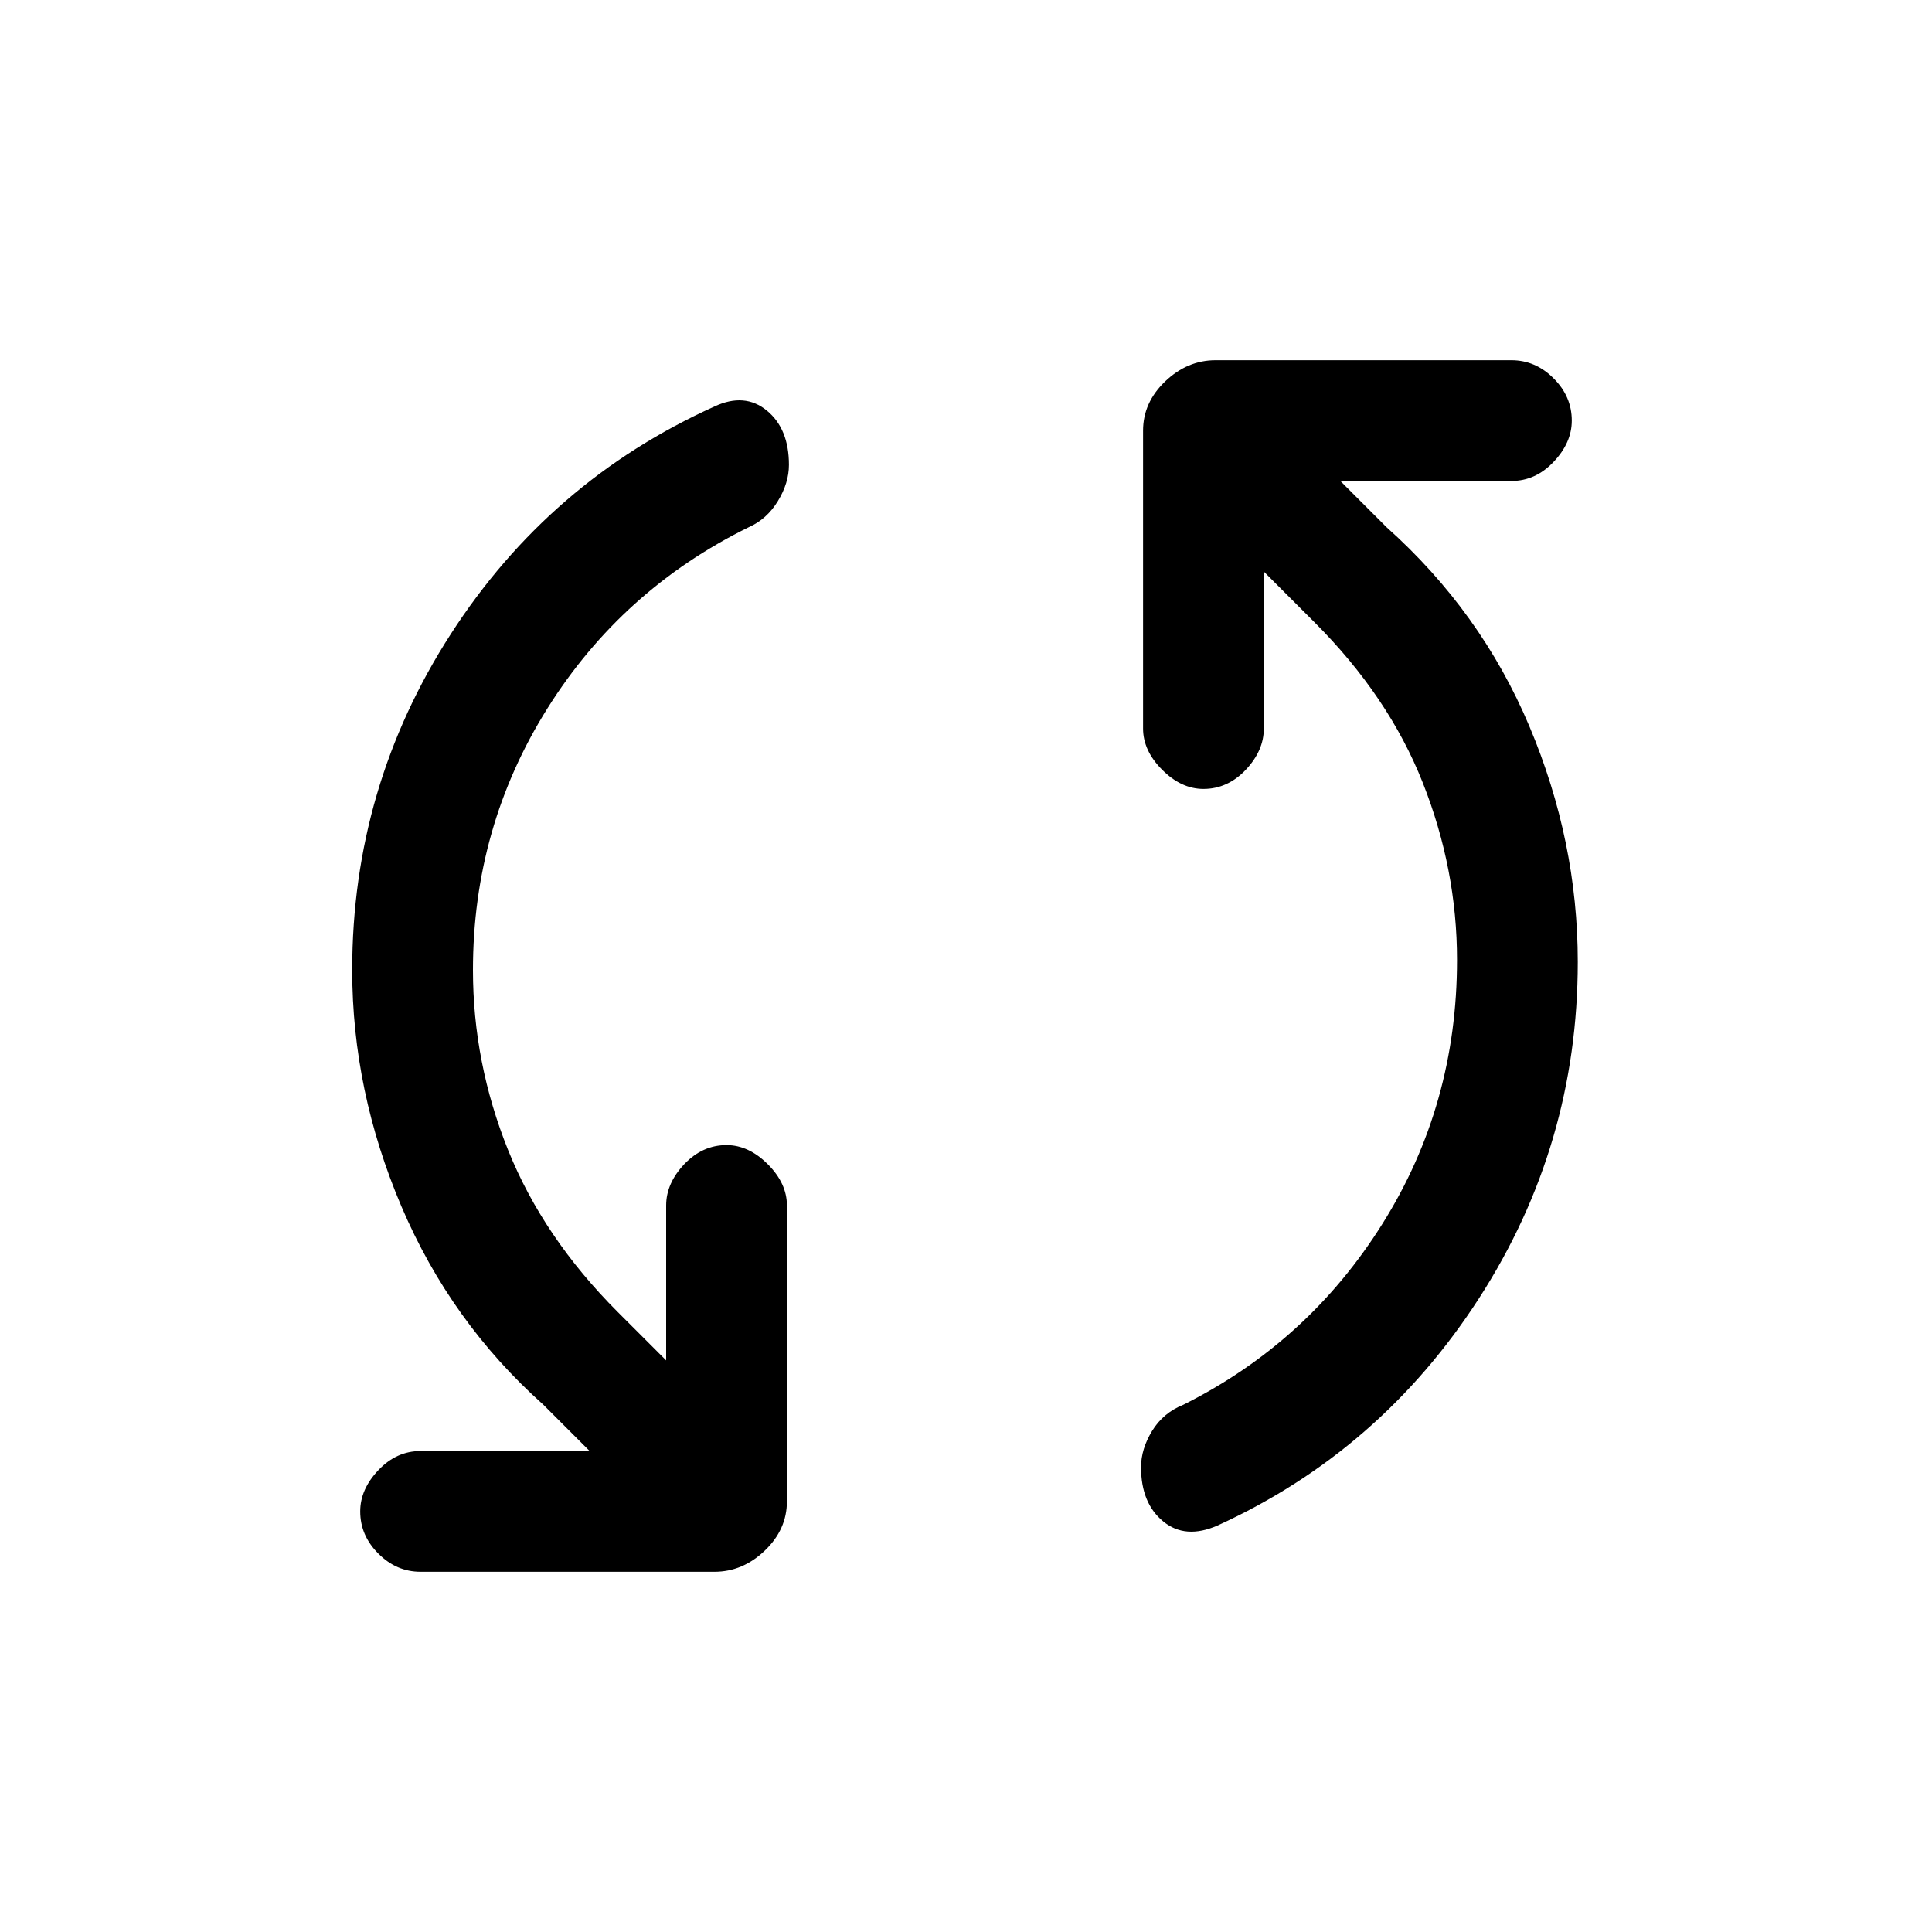 <svg xmlns="http://www.w3.org/2000/svg" height="20" width="20"><path d="M12.604 15.792q-.333.146-.562-.042-.23-.188-.23-.562 0-.188.115-.376.115-.187.323-.27 1.292-.646 2.062-1.875.771-1.229.771-2.729 0-.938-.354-1.834-.354-.896-1.125-1.666l-.521-.521v1.625q0 .229-.187.427-.188.198-.438.198-.229 0-.427-.198-.198-.198-.198-.427V4.458q0-.291.229-.51.23-.219.521-.219h3.063q.25 0 .437.188.188.187.188.437 0 .229-.188.427-.187.198-.437.198h-1.771l.479.479q.979.875 1.479 2.063.5 1.187.5 2.437 0 1.896-1.021 3.48-1.02 1.583-2.708 2.354Zm-8.25.479q-.25 0-.437-.188-.188-.187-.188-.437 0-.229.188-.427.187-.198.437-.198h1.75l-.479-.479q-.958-.854-1.469-2.052-.51-1.198-.51-2.448 0-1.896 1.021-3.479 1.021-1.584 2.729-2.355.312-.146.542.042.229.188.229.562 0 .188-.115.376-.114.187-.302.27-1.312.646-2.083 1.875-.771 1.229-.771 2.709 0 .958.364 1.864.365.906 1.136 1.677l.5.5v-1.604q0-.229.187-.427.188-.198.438-.198.229 0 .427.198.198.198.198.427v3.063q0 .291-.229.51-.229.219-.521.219Z"/></svg>